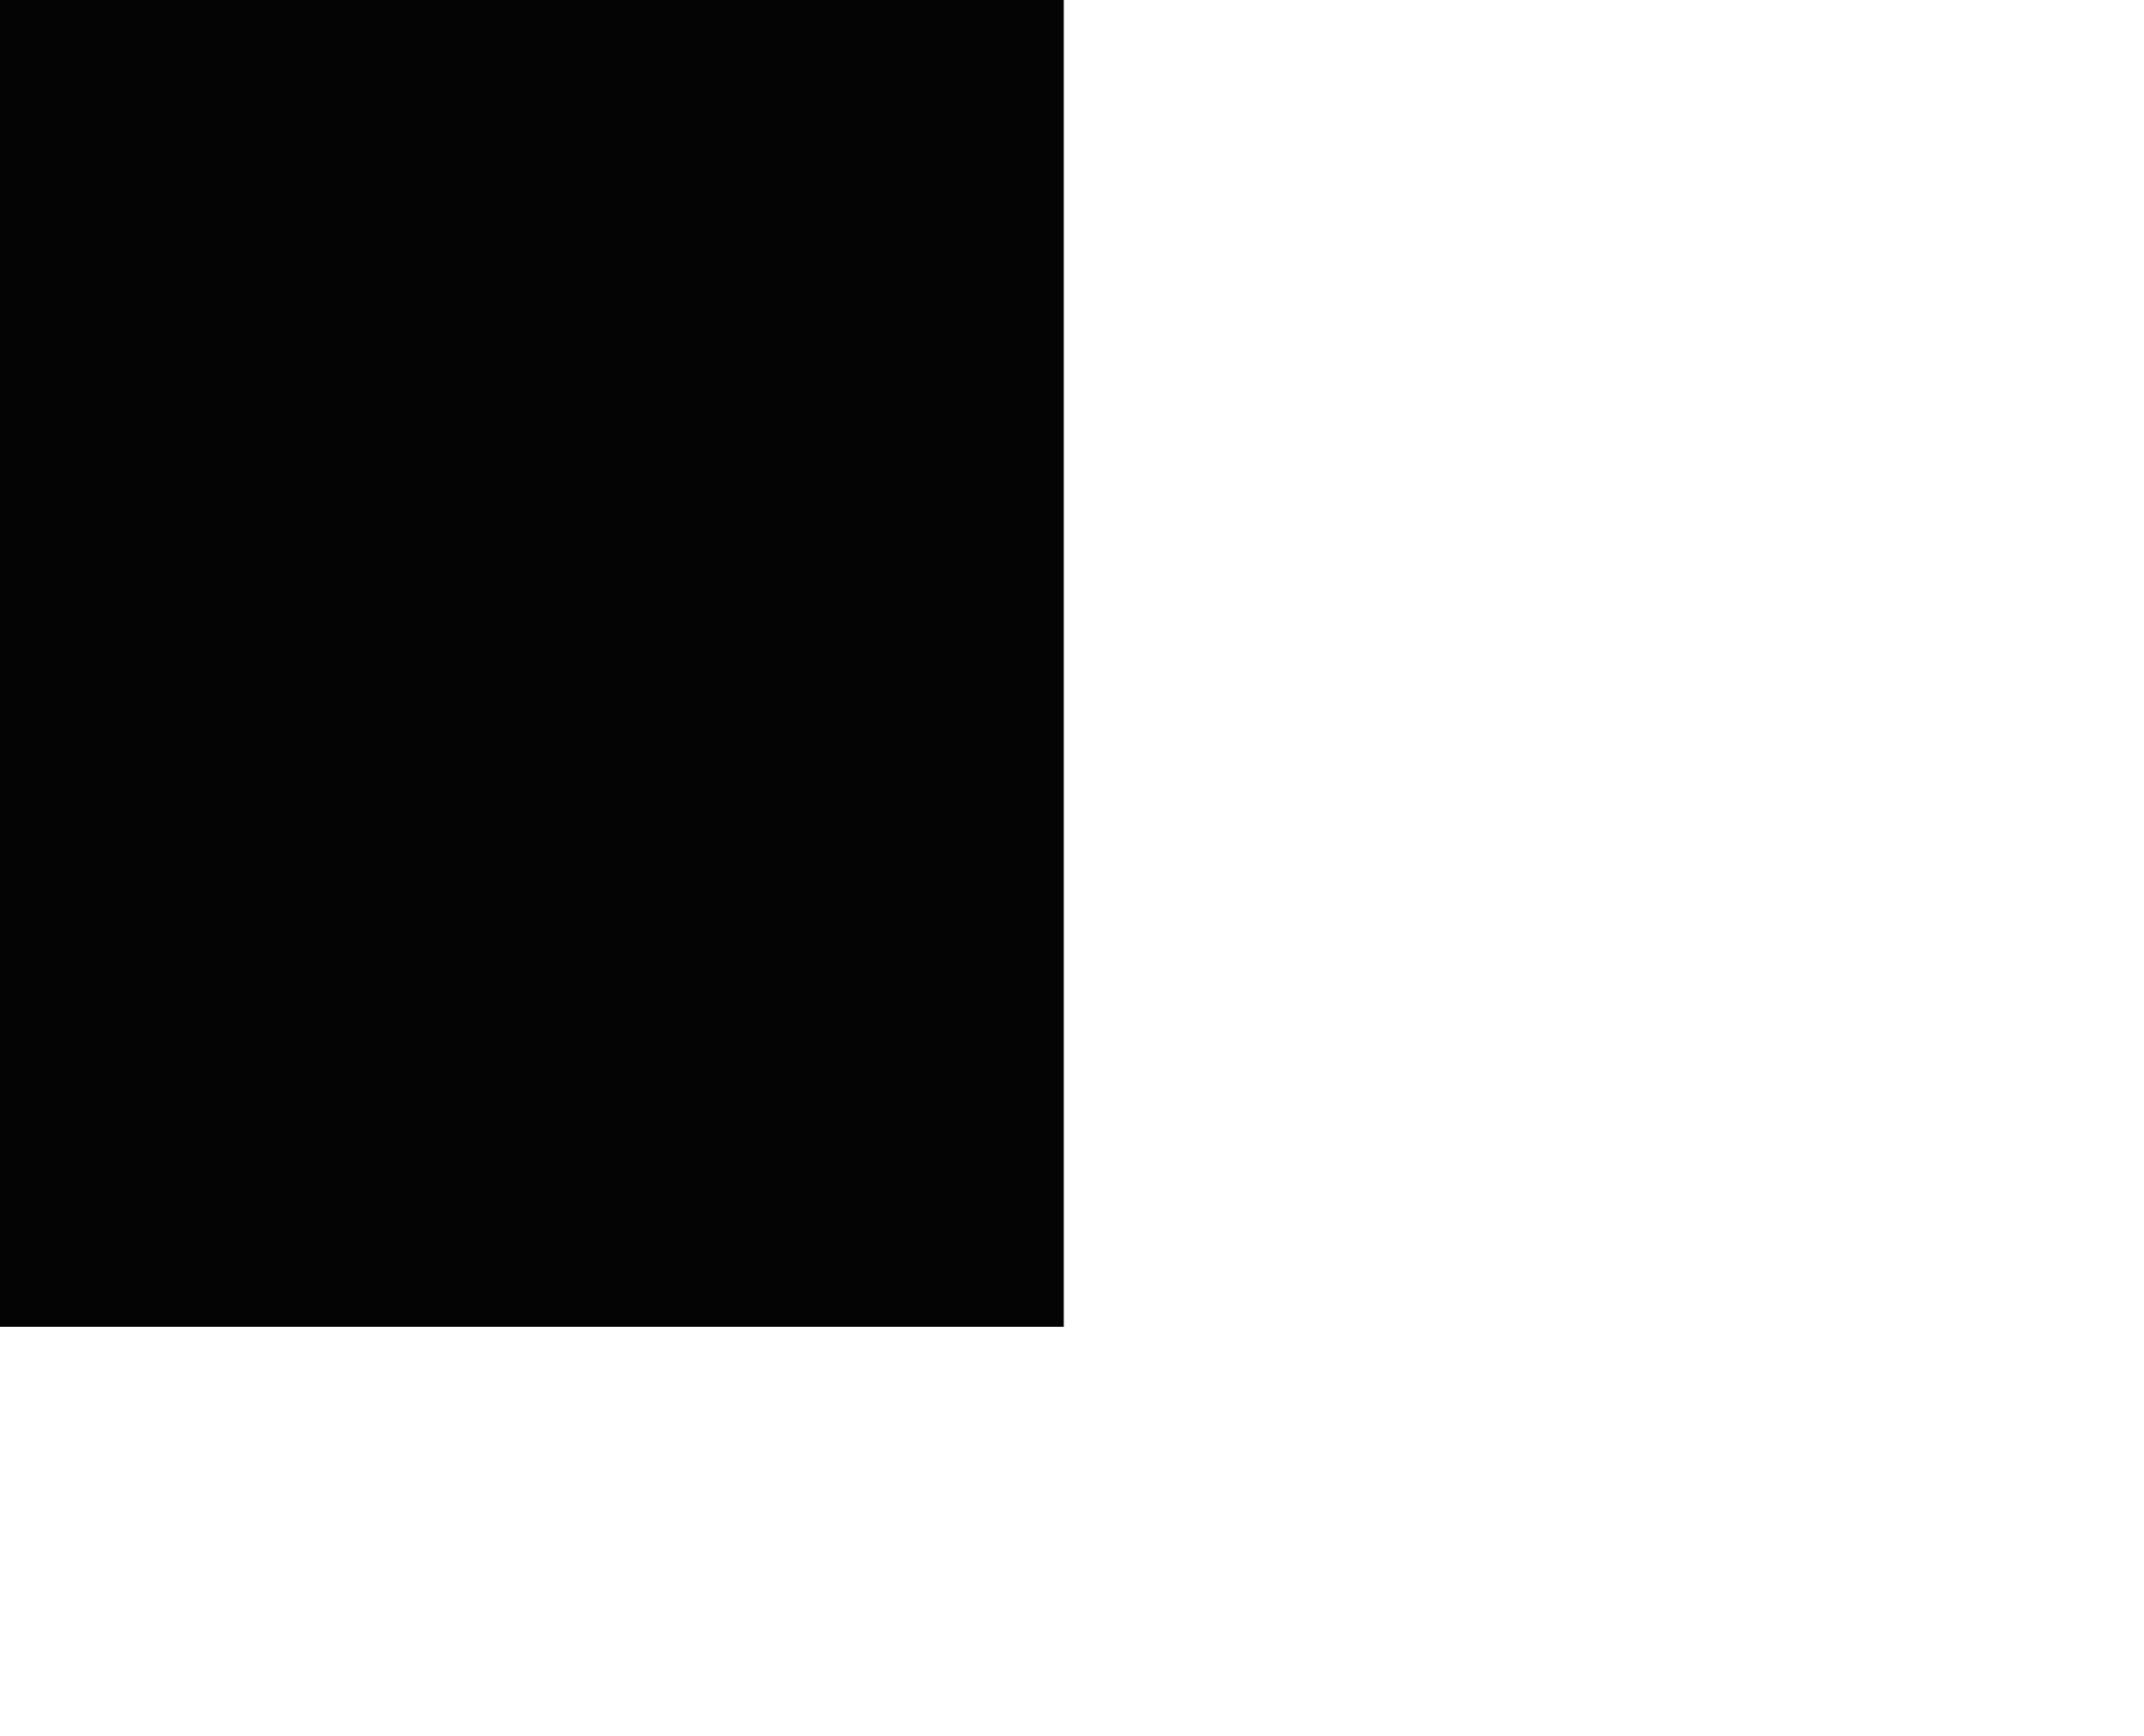<svg version="1.1" xmlns="http://www.w3.org/2000/svg" xmlns:xlink="http://www.w3.org/1999/xlink" preserveAspectRatio="xMidYMid meet" viewBox="344.564 330.278 111.737 91.218" width="53.87" height="43.61"><g id="svgg"><path id="path0" d="M80.000 200.000 L 80.000 360.000 200.000 360.000 L 320.000 360.000 320.000 200.000 L 320.000 40.000 200.000 40.000 L 80.000 40.000 80.000 200.000 M316.000 160.000 L 316.000 276.000 200.000 276.000 L 84.000 276.000 84.000 160.000 L 84.000 44.000 200.000 44.000 L 316.000 44.000 316.000 160.000 M158.333 113.995 L 158.333 124.000 163.667 124.000 L 169.000 124.000 169.000 159.833 L 169.000 195.667 163.667 195.667 L 158.333 195.667 158.333 205.838 L 158.333 216.009 180.417 215.967 C 192.563 215.944,204.075 215.784,206.000 215.610 C 227.136 213.707,237.951 202.841,239.655 181.797 C 240.196 175.123,239.851 137.679,239.214 133.846 C 236.480 117.398,227.921 108.444,211.833 105.200 C 207.037 104.233,202.789 104.075,180.417 104.033 L 158.333 103.991 158.333 113.995 M202.500 124.342 C 211.571 125.186,216.131 128.778,218.216 136.725 C 218.914 139.386,219.291 172.060,218.694 178.175 C 217.334 192.099,212.064 196.000,194.609 196.000 L 190.000 196.000 190.000 160.000 L 190.000 124.000 194.417 124.000 C 196.846 124.000,200.483 124.154,202.500 124.342 M316.000 318.000 L 316.000 356.000 200.000 356.000 L 84.000 356.000 84.000 318.000 L 84.000 280.000 200.000 280.000 L 316.000 280.000 316.000 318.000 M104.000 306.132 L 104.000 308.667 105.333 308.667 L 106.667 308.667 106.667 317.667 L 106.667 326.667 105.333 326.667 L 104.000 326.667 104.000 329.201 L 104.000 331.735 110.750 331.607 C 122.232 331.388,123.911 329.885,124.246 319.520 C 124.682 306.005,122.933 303.958,110.750 303.727 L 104.000 303.598 104.000 306.132 M171.802 304.250 C 171.902 304.571,172.205 305.883,172.477 307.167 C 172.749 308.450,173.809 313.175,174.833 317.667 C 175.858 322.158,176.918 326.883,177.190 328.167 C 177.462 329.450,177.765 330.762,177.864 331.083 C 178.026 331.604,178.569 331.667,182.939 331.666 L 187.833 331.666 190.924 317.916 C 192.623 310.354,194.011 304.054,194.007 303.917 C 194.003 303.779,192.828 303.667,191.395 303.667 L 188.790 303.667 186.693 313.417 C 183.569 327.940,183.310 329.000,182.882 329.000 C 182.636 329.000,181.506 324.422,179.856 316.750 C 178.408 310.012,177.157 304.313,177.076 304.083 C 176.815 303.346,171.574 303.512,171.802 304.250 M117.350 309.505 C 118.754 310.757,119.000 311.973,119.000 317.667 C 119.000 325.349,118.430 326.398,114.137 326.615 L 111.667 326.740 111.667 317.667 L 111.667 308.594 114.137 308.719 C 116.007 308.813,116.788 309.004,117.350 309.505 M145.833 312.112 C 134.015 316.039,137.691 333.172,150.074 331.878 C 153.223 331.549,155.086 330.533,156.718 328.256 L 157.370 327.345 155.247 326.298 L 153.123 325.251 152.196 326.110 C 149.790 328.340,144.000 326.818,144.000 323.955 C 144.000 323.368,144.396 323.333,151.202 323.333 L 158.404 323.333 158.273 320.750 C 157.949 314.333,151.864 310.108,145.833 312.112 M214.500 312.112 C 202.682 316.039,206.358 333.172,218.741 331.878 C 221.889 331.549,223.753 330.533,225.384 328.256 L 226.037 327.345 223.913 326.298 L 221.790 325.251 220.863 326.110 C 218.457 328.340,212.667 326.818,212.667 323.955 C 212.667 323.368,213.062 323.333,219.869 323.333 L 227.071 323.333 226.940 320.750 C 226.616 314.333,220.531 310.108,214.500 312.112 M248.911 312.029 C 239.851 314.164,238.450 327.038,246.860 330.888 C 252.148 333.309,258.489 331.321,260.846 326.503 C 264.753 318.519,257.696 309.960,248.911 312.029 M282.083 312.310 C 281.487 312.684,281.000 313.142,281.000 313.328 C 281.000 313.514,280.775 313.667,280.500 313.667 C 280.189 313.667,280.000 313.352,280.000 312.833 C 280.000 312.019,279.944 312.000,277.500 312.000 L 275.000 312.000 275.000 321.833 L 275.000 331.667 277.500 331.667 L 280.000 331.667 280.000 324.574 C 280.000 316.907,280.189 316.000,281.786 316.000 C 283.261 316.000,283.333 316.385,283.333 324.233 L 283.333 331.667 285.833 331.667 L 288.333 331.667 288.333 324.385 C 288.333 316.534,288.453 316.000,290.210 316.000 C 291.583 316.000,291.667 316.472,291.667 324.233 L 291.667 331.667 294.187 331.667 L 296.708 331.667 296.604 323.024 C 296.506 314.865,296.461 314.328,295.803 313.440 C 294.348 311.476,290.803 311.166,289.114 312.855 C 288.108 313.862,288.073 313.861,286.960 312.795 C 285.712 311.600,283.557 311.385,282.083 312.310 M150.895 316.689 C 151.896 317.068,153.333 318.268,153.333 318.725 C 153.333 318.876,151.233 319.000,148.667 319.000 C 143.805 319.000,143.514 318.907,144.750 317.745 C 146.191 316.392,148.887 315.928,150.895 316.689 M219.562 316.689 C 220.562 317.068,222.000 318.268,222.000 318.725 C 222.000 318.876,219.900 319.000,217.333 319.000 C 212.472 319.000,212.180 318.907,213.417 317.745 C 214.857 316.392,217.554 315.928,219.562 316.689 M253.860 316.965 C 259.155 319.370,257.229 327.376,251.367 327.326 C 245.500 327.276,244.307 318.360,249.940 316.660 C 251.377 316.227,252.409 316.307,253.860 316.965 " stroke="none" fill="#937beb" fill-rule="evenodd"></path><path id="path1" d="M160.917 124.248 C 162.429 124.310,164.904 124.310,166.417 124.248 C 167.929 124.186,166.692 124.136,163.667 124.136 C 160.642 124.136,159.404 124.186,160.917 124.248 M192.599 124.248 C 194.120 124.310,196.520 124.310,197.932 124.247 C 199.345 124.185,198.100 124.135,195.167 124.135 C 192.233 124.135,191.078 124.186,192.599 124.248 M239.757 140.333 C 239.757 141.158,239.822 141.496,239.902 141.083 C 239.981 140.671,239.981 139.996,239.902 139.583 C 239.822 139.171,239.757 139.508,239.757 140.333 M218.822 159.333 C 218.822 168.958,218.864 172.896,218.916 168.083 C 218.968 163.271,218.968 155.396,218.916 150.583 C 218.864 145.771,218.822 149.708,218.822 159.333 M239.744 179.667 C 239.744 180.308,239.813 180.571,239.896 180.250 C 239.980 179.929,239.980 179.404,239.896 179.083 C 239.813 178.762,239.744 179.025,239.744 179.667 M192.583 195.915 C 194.096 195.976,196.571 195.976,198.083 195.915 C 199.596 195.853,198.358 195.802,195.333 195.802 C 192.308 195.802,191.071 195.853,192.583 195.915 M103.781 306.167 C 103.782 307.633,103.841 308.192,103.911 307.408 C 103.982 306.624,103.981 305.424,103.909 304.741 C 103.837 304.059,103.780 304.700,103.781 306.167 M106.480 317.667 C 106.480 322.708,106.526 324.771,106.583 322.250 C 106.639 319.729,106.639 315.604,106.583 313.083 C 106.526 310.563,106.480 312.625,106.480 317.667 M280.142 324.500 C 280.142 328.533,280.190 330.138,280.249 328.065 C 280.308 325.992,280.307 322.692,280.249 320.732 C 280.190 318.771,280.142 320.467,280.142 324.500 M256.751 321.833 C 256.754 322.567,256.823 322.827,256.902 322.413 C 256.982 321.998,256.979 321.398,256.896 321.079 C 256.812 320.761,256.747 321.100,256.751 321.833 M103.781 329.167 C 103.782 330.633,103.841 331.192,103.911 330.408 C 103.982 329.624,103.981 328.424,103.909 327.741 C 103.837 327.059,103.780 327.700,103.781 329.167 " stroke="none" fill="#4c3c7c" fill-rule="evenodd"></path><path id="path2" d="M168.827 160.000 C 168.827 179.708,168.868 187.771,168.917 177.917 C 168.966 168.063,168.966 151.938,168.917 142.083 C 168.868 132.229,168.827 140.292,168.827 160.000 M111.813 317.667 C 111.813 322.708,111.859 324.771,111.916 322.250 C 111.972 319.729,111.972 315.604,111.916 313.083 C 111.859 310.563,111.813 312.625,111.813 317.667 M288.475 324.667 C 288.475 328.608,288.523 330.221,288.582 328.250 C 288.641 326.279,288.641 323.054,288.582 321.083 C 288.523 319.112,288.475 320.725,288.475 324.667 M241.077 321.667 C 241.077 322.308,241.146 322.571,241.230 322.250 C 241.314 321.929,241.314 321.404,241.230 321.083 C 241.146 320.762,241.077 321.025,241.077 321.667 " stroke="none" fill="#241c3c" fill-rule="evenodd"></path><path id="path3" d="M0.000 200.000 L 0.000 400.000 200.000 400.000 L 400.000 400.000 400.000 200.000 L 400.000 0.000 200.000 0.000 L 0.000 0.000 0.000 200.000 M320.000 200.000 L 320.000 360.000 200.000 360.000 L 80.000 360.000 80.000 200.000 L 80.000 40.000 200.000 40.000 L 320.000 40.000 320.000 200.000 M84.000 160.000 L 84.000 276.000 200.000 276.000 L 316.000 276.000 316.000 160.000 L 316.000 44.000 200.000 44.000 L 84.000 44.000 84.000 160.000 M211.667 104.954 C 227.901 108.470,236.025 116.644,239.209 132.667 C 240.040 136.848,240.295 178.665,239.525 184.567 C 237.341 201.327,229.175 210.868,213.917 214.491 C 208.123 215.866,205.214 216.000,181.180 216.000 L 158.333 216.000 158.333 205.833 L 158.333 195.667 163.500 195.667 L 168.667 195.667 168.667 160.000 L 168.667 124.333 163.500 124.333 L 158.333 124.333 158.333 114.147 L 158.333 103.961 183.250 104.078 C 207.695 104.193,208.233 104.210,211.667 104.954 M190.000 160.003 L 190.000 195.745 197.583 195.574 C 210.967 195.272,215.129 192.758,217.761 183.381 C 218.633 180.273,219.093 143.549,218.321 138.668 C 216.634 128.009,211.774 124.694,197.417 124.409 L 190.000 124.261 190.000 160.003 M84.000 318.000 L 84.000 356.000 200.000 356.000 L 316.000 356.000 316.000 318.000 L 316.000 280.000 200.000 280.000 L 84.000 280.000 84.000 318.000 M119.991 304.833 C 123.592 306.808,124.333 308.998,124.333 317.667 C 124.333 326.335,123.592 328.525,119.991 330.500 L 118.167 331.500 110.917 331.607 L 103.667 331.713 103.667 329.190 L 103.667 326.667 105.000 326.667 L 106.333 326.667 106.333 317.667 L 106.333 308.667 105.000 308.667 L 103.667 308.667 103.667 306.143 L 103.667 303.620 110.917 303.727 L 118.167 303.833 119.991 304.833 M179.847 316.025 C 182.342 327.648,182.775 329.376,183.093 328.990 C 183.164 328.904,184.310 323.733,185.639 317.500 C 186.968 311.267,188.199 305.604,188.374 304.917 L 188.692 303.667 191.535 303.667 C 194.089 303.667,194.360 303.726,194.200 304.250 C 194.101 304.571,193.032 309.258,191.822 314.667 C 190.613 320.075,189.245 326.112,188.784 328.083 L 187.944 331.667 182.882 331.667 L 177.820 331.667 174.735 317.917 C 173.038 310.354,171.653 304.054,171.658 303.917 C 171.663 303.779,172.910 303.667,174.430 303.667 L 177.194 303.667 179.847 316.025 M112.000 317.665 L 112.000 326.759 113.946 326.583 C 118.358 326.183,118.823 325.316,118.812 317.500 C 118.802 309.823,118.456 309.173,114.165 308.772 L 112.000 308.570 112.000 317.665 M152.402 312.185 C 155.935 313.389,158.258 316.660,158.577 320.880 L 158.763 323.333 151.381 323.333 C 143.093 323.333,143.079 323.338,145.118 325.563 C 146.917 327.526,150.997 327.512,152.635 325.538 C 153.004 325.094,153.311 325.159,155.194 326.088 C 157.726 327.337,157.776 327.575,155.894 329.457 C 151.041 334.310,141.287 332.116,139.239 325.712 C 136.406 316.855,143.802 309.254,152.402 312.185 M221.068 312.185 C 224.602 313.389,226.925 316.660,227.244 320.880 L 227.430 323.333 220.048 323.333 C 211.760 323.333,211.746 323.338,213.785 325.563 C 215.583 327.526,219.663 327.512,221.301 325.538 C 221.671 325.094,221.977 325.159,223.860 326.088 C 226.393 327.337,226.442 327.575,224.561 329.457 C 219.708 334.310,209.953 332.116,207.905 325.712 C 205.073 316.855,212.468 309.254,221.068 312.185 M255.329 312.196 C 260.680 313.785,263.560 320.847,261.096 326.339 C 257.626 334.076,245.375 333.875,241.902 326.023 C 238.204 317.662,246.157 309.472,255.329 312.196 M287.087 312.703 C 287.939 313.555,288.186 313.656,288.478 313.271 C 290.292 310.881,294.629 311.154,296.166 313.755 C 296.684 314.633,296.759 315.757,296.790 323.126 L 296.825 331.500 294.246 331.597 L 291.667 331.695 291.662 324.764 C 291.657 317.214,291.567 316.452,290.643 316.159 C 288.788 315.570,288.667 316.063,288.667 324.178 L 288.667 331.667 286.000 331.667 L 283.333 331.667 283.333 324.357 C 283.333 316.749,283.199 316.000,281.833 316.000 C 280.468 316.000,280.333 316.749,280.333 324.357 L 280.333 331.667 277.667 331.667 L 275.000 331.667 275.000 321.833 L 275.000 312.000 277.667 312.000 L 280.333 312.000 280.341 312.917 L 280.348 313.833 280.924 313.127 C 282.428 311.282,285.458 311.073,287.087 312.703 M146.873 316.661 C 145.886 316.974,144.333 318.236,144.333 318.725 C 144.333 318.876,146.294 319.000,148.691 319.000 C 152.609 319.000,153.038 318.943,152.940 318.435 C 152.682 317.097,148.945 316.004,146.873 316.661 M215.540 316.661 C 214.552 316.974,213.000 318.236,213.000 318.725 C 213.000 318.876,214.961 319.000,217.358 319.000 C 221.276 319.000,221.705 318.943,221.607 318.435 C 221.349 317.097,217.611 316.004,215.540 316.661 M248.667 317.394 C 243.190 321.083,248.109 329.345,254.072 326.473 C 256.931 325.095,257.593 320.438,255.261 318.105 C 253.601 316.446,250.561 316.118,248.667 317.394 " stroke="none" fill="#040404" fill-rule="evenodd"></path><path id="path4" d="" stroke="none" fill="#10443c" fill-rule="evenodd"></path></g></svg>